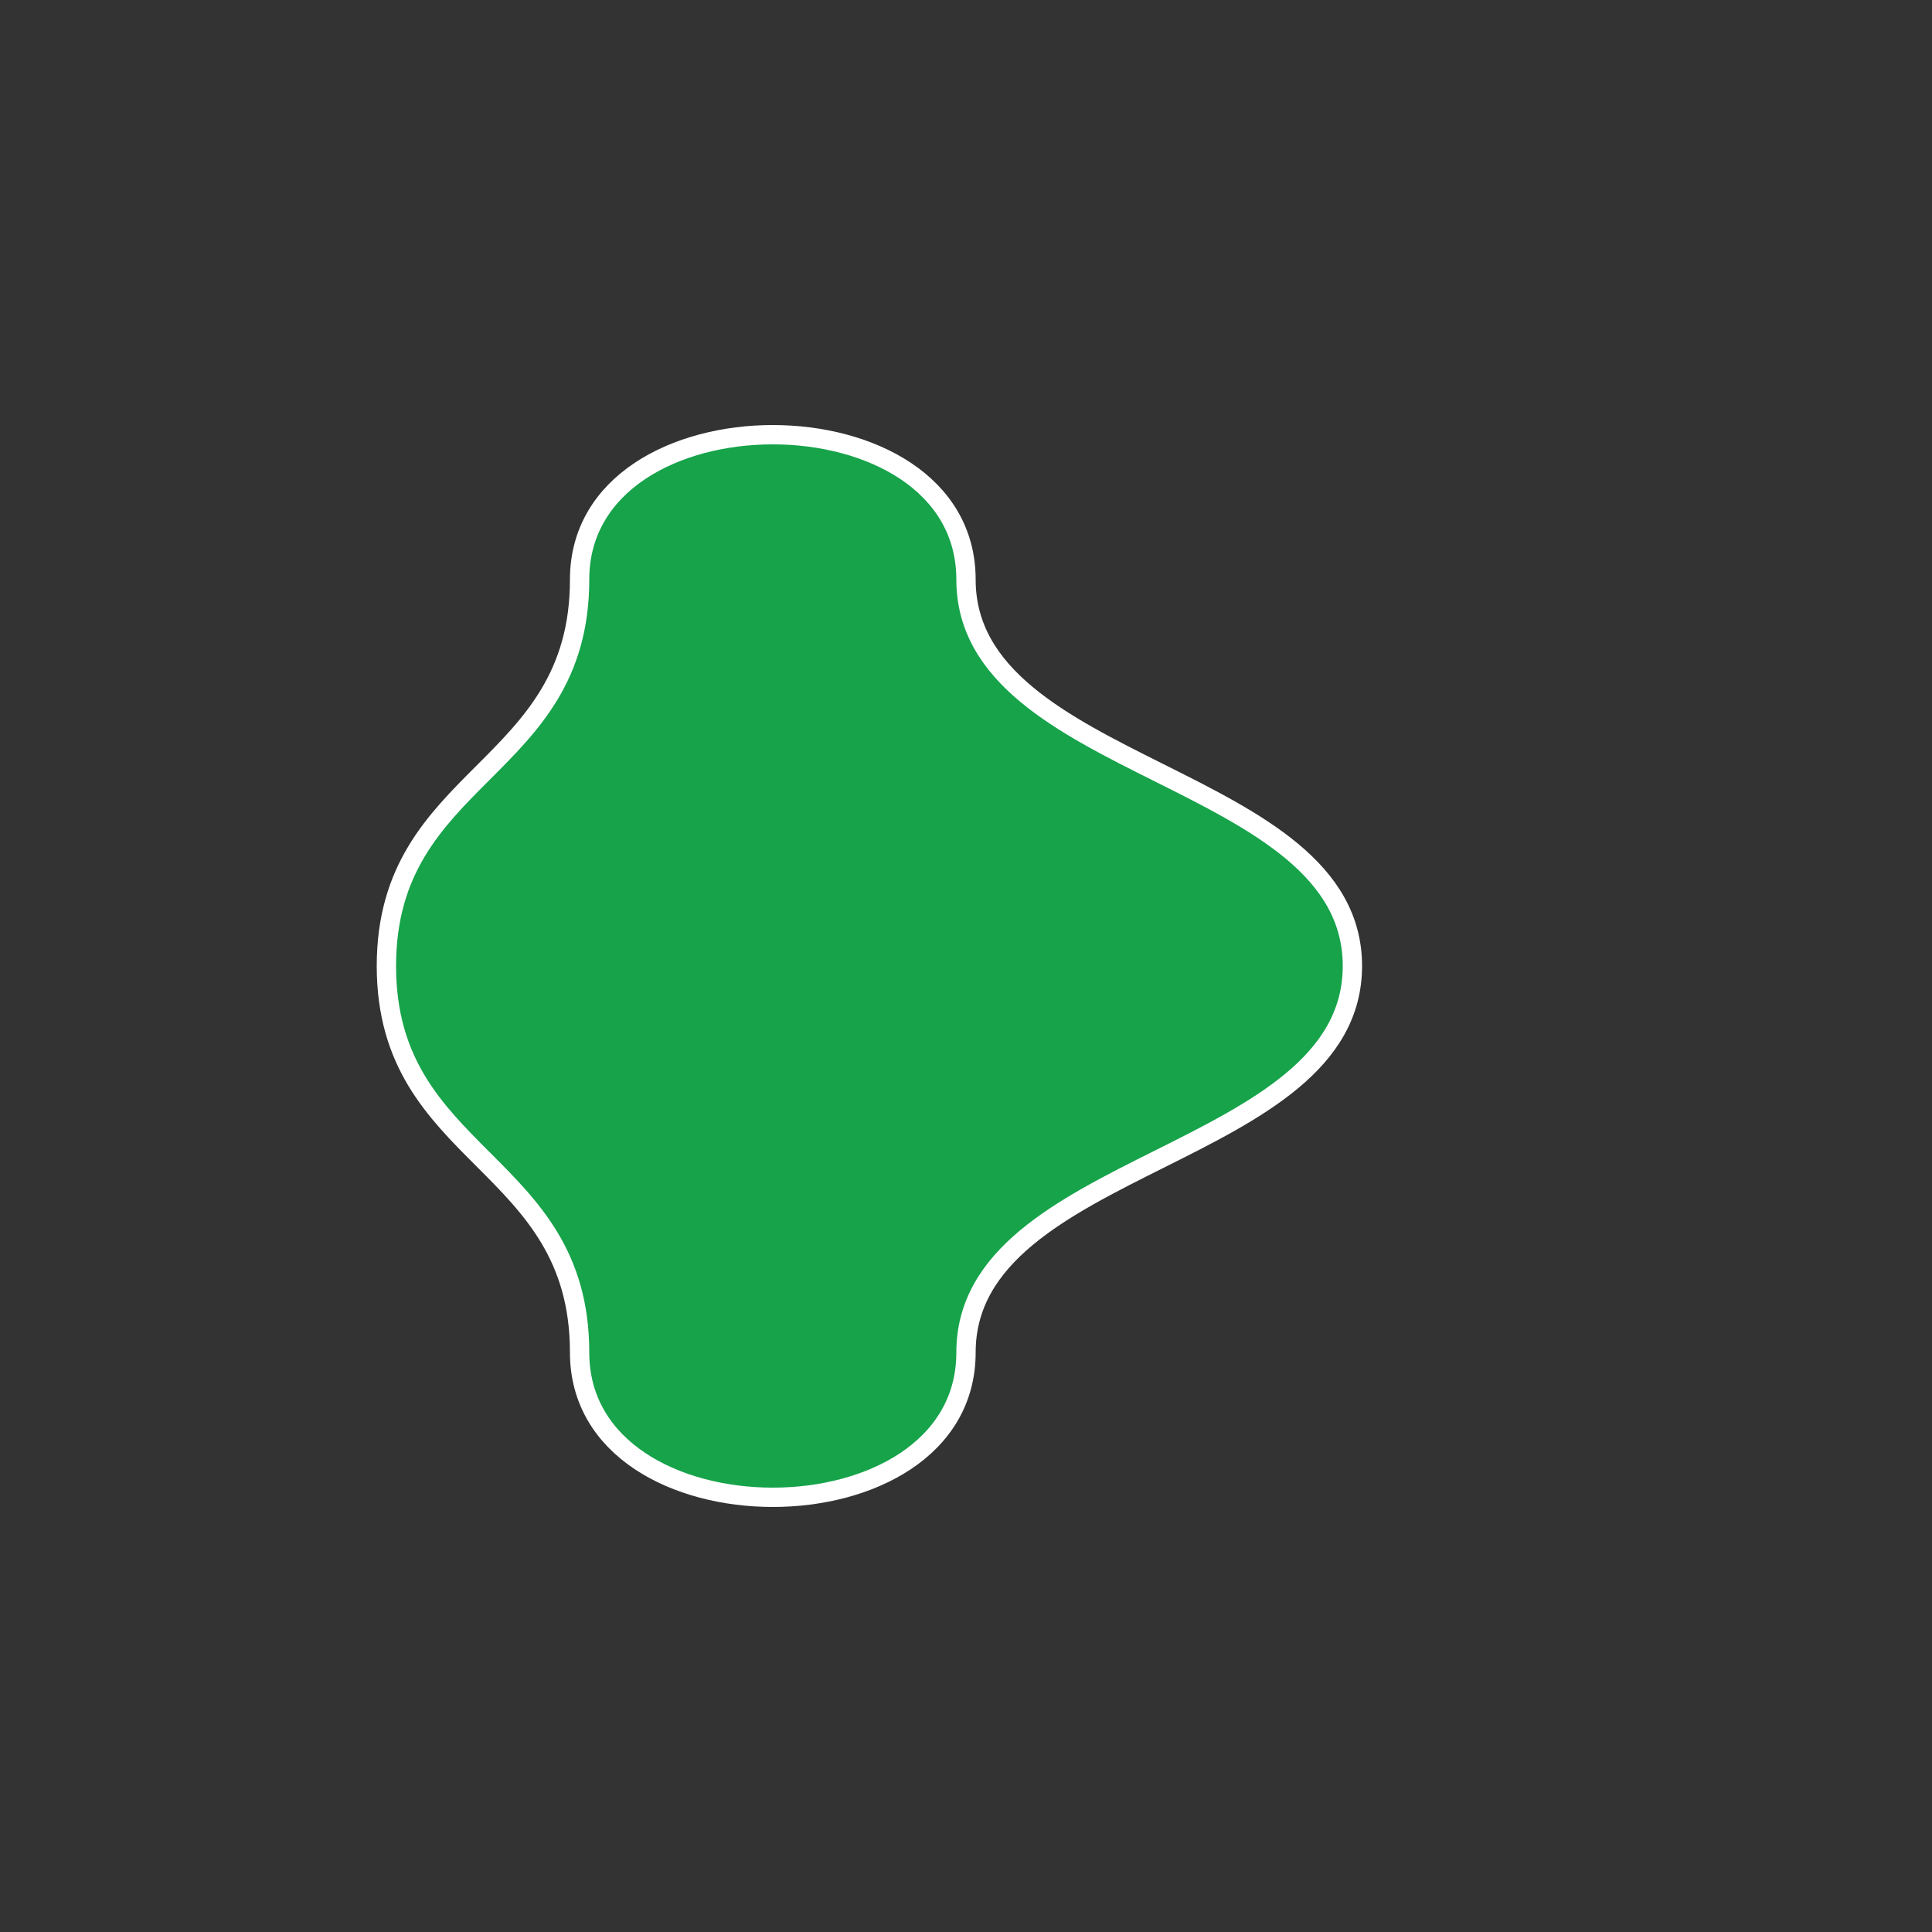 <svg width="100" height="100" viewBox="0 0 100 100" xmlns="http://www.w3.org/2000/svg">
  <rect x="0" y="0" width="100" height="100" fill="#333333" stroke="none"/>
  <path d="M30,30 C30,20 50,20 50,30 C50,40 70,40 70,50 C70,60 50,60 50,70 C50,80 30,80 30,70 C30,60 20,60 20,50 C20,40 30,40 30,30 Z" fill="#16a34a" stroke="#fff" stroke-width="1"/>
</svg>